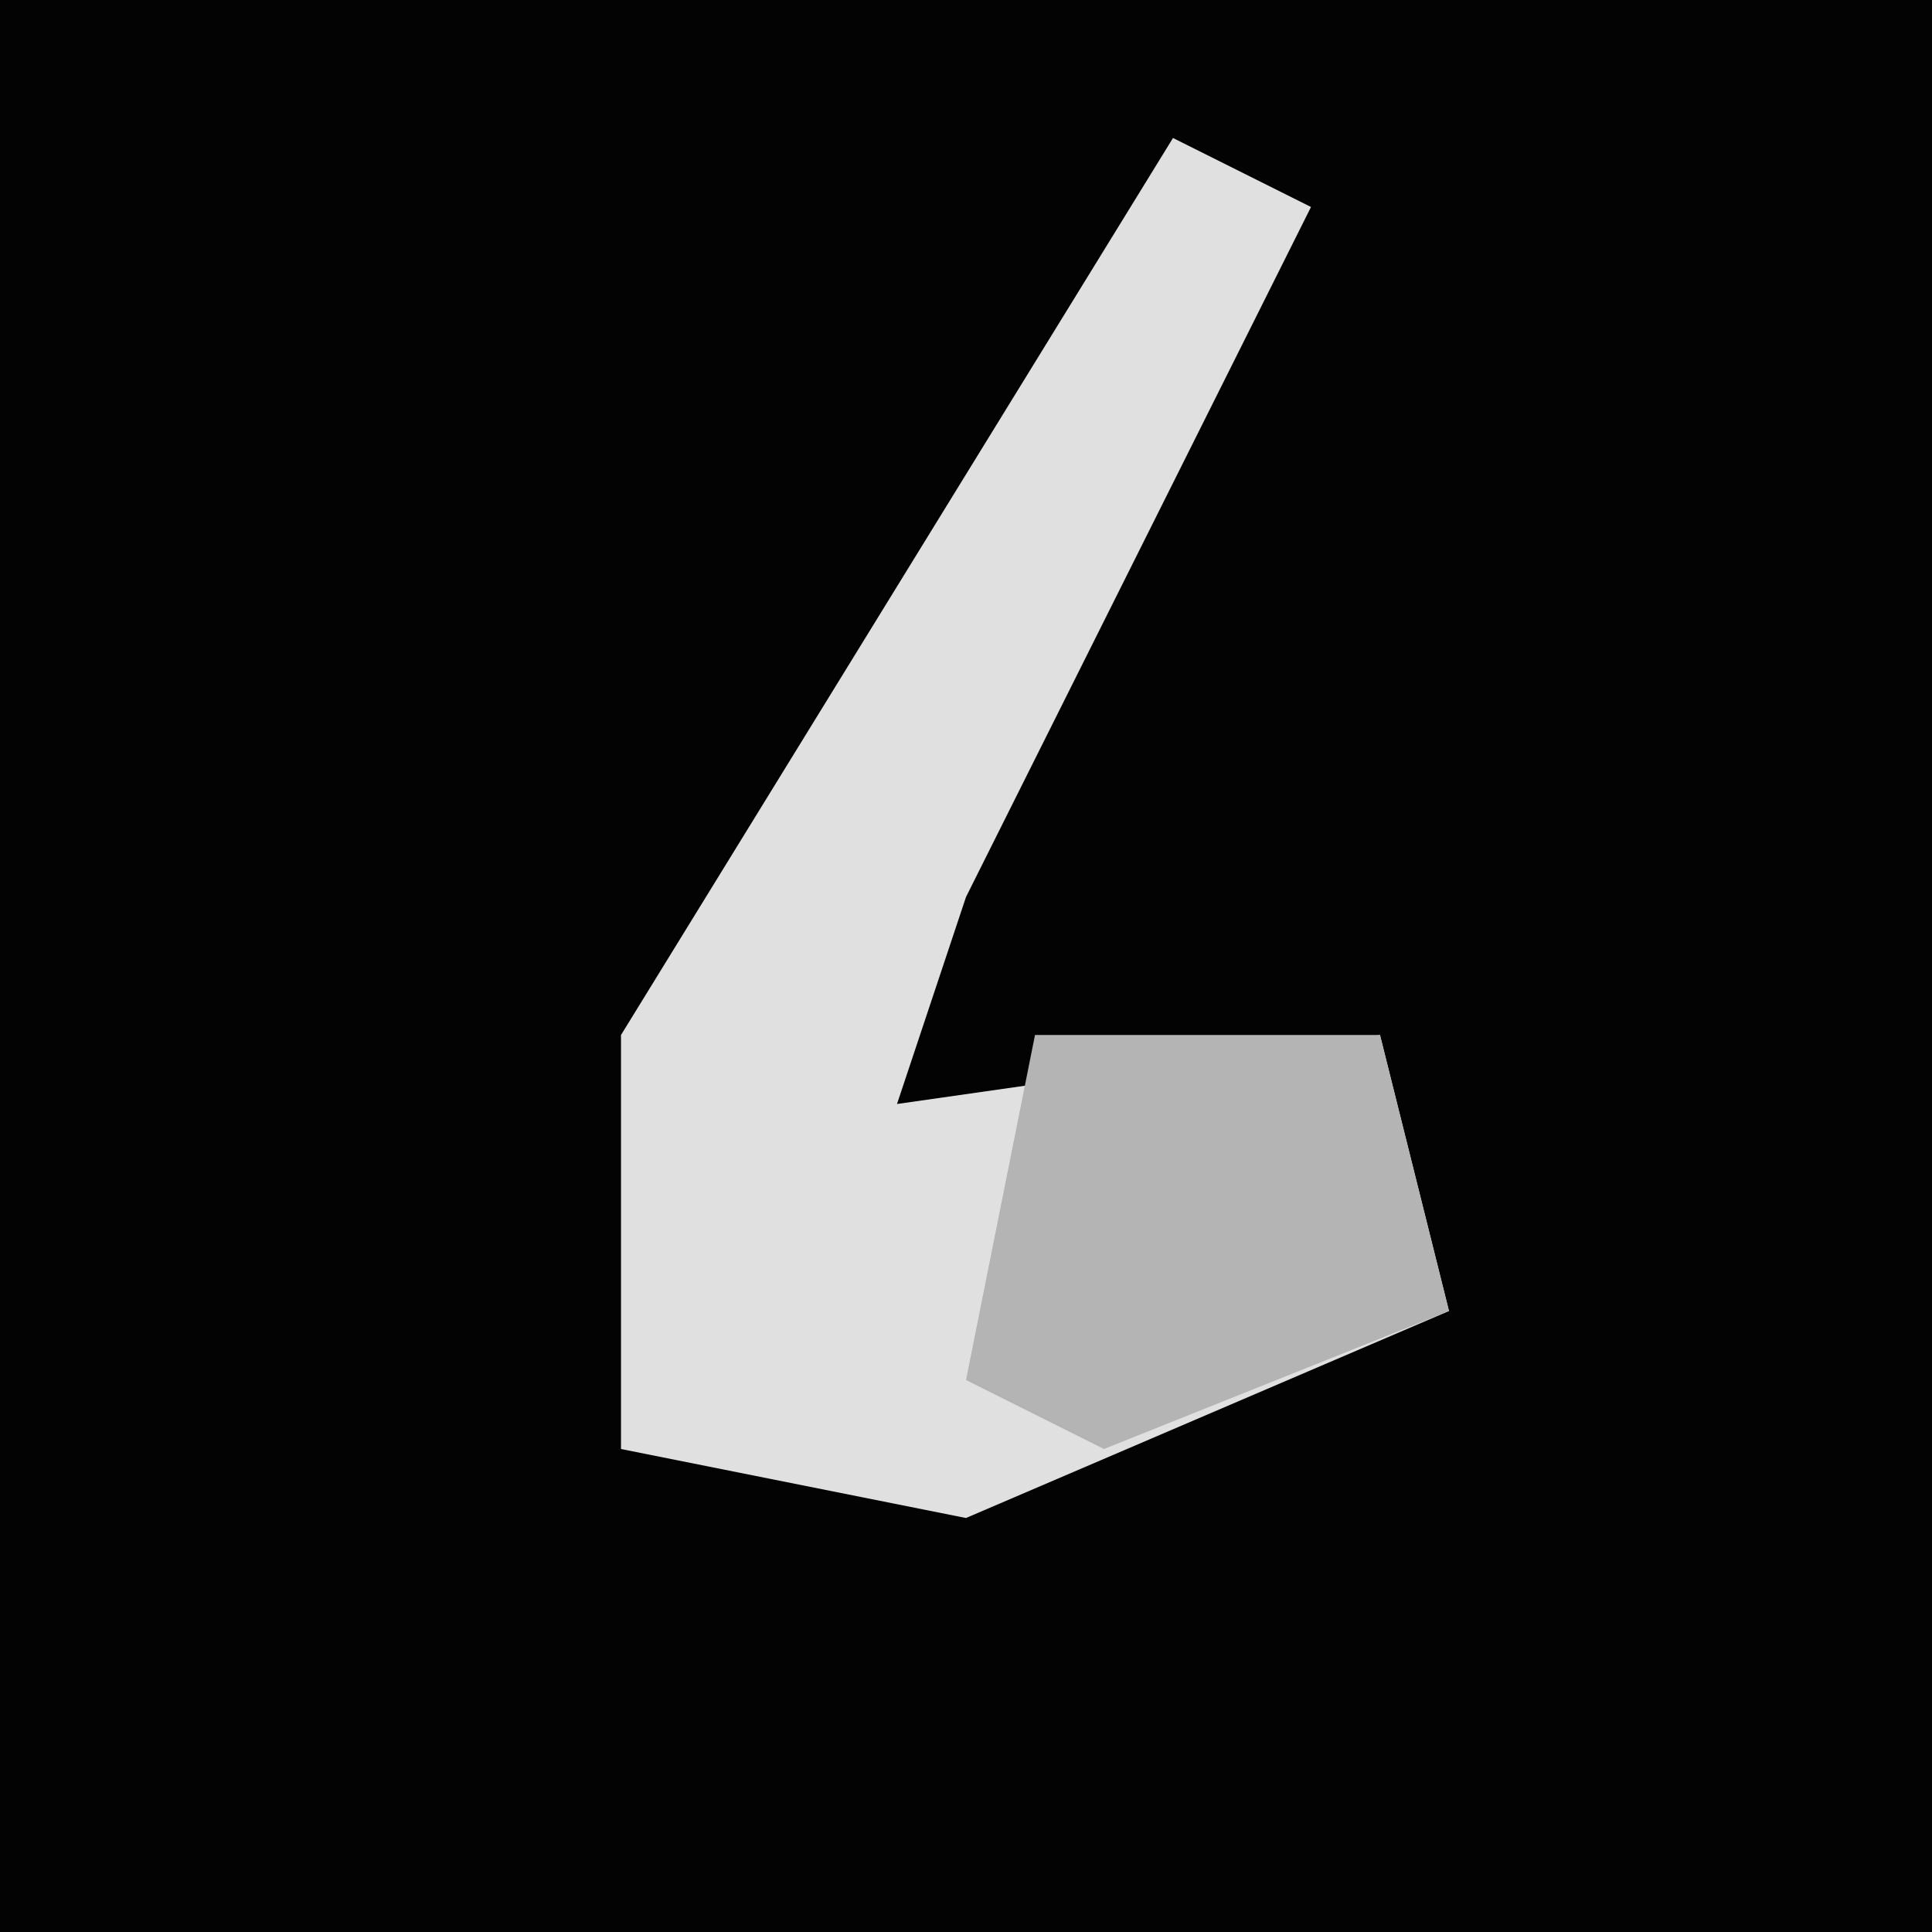 <?xml version="1.0" encoding="UTF-8"?>
<svg version="1.1" xmlns="http://www.w3.org/2000/svg" width="28" height="28">
<path d="M0,0 L28,0 L28,28 L0,28 Z " fill="#030303" transform="translate(0,0)"/>
<path d="M0,0 L2,1 L-3,11 L-4,14 L3,13 L4,17 L-3,20 L-8,19 L-8,13 Z " fill="#E0E0E0" transform="translate(17,2)"/>
<path d="M0,0 L5,0 L6,4 L1,6 L-1,5 Z " fill="#B4B4B4" transform="translate(15,15)"/>
</svg>
